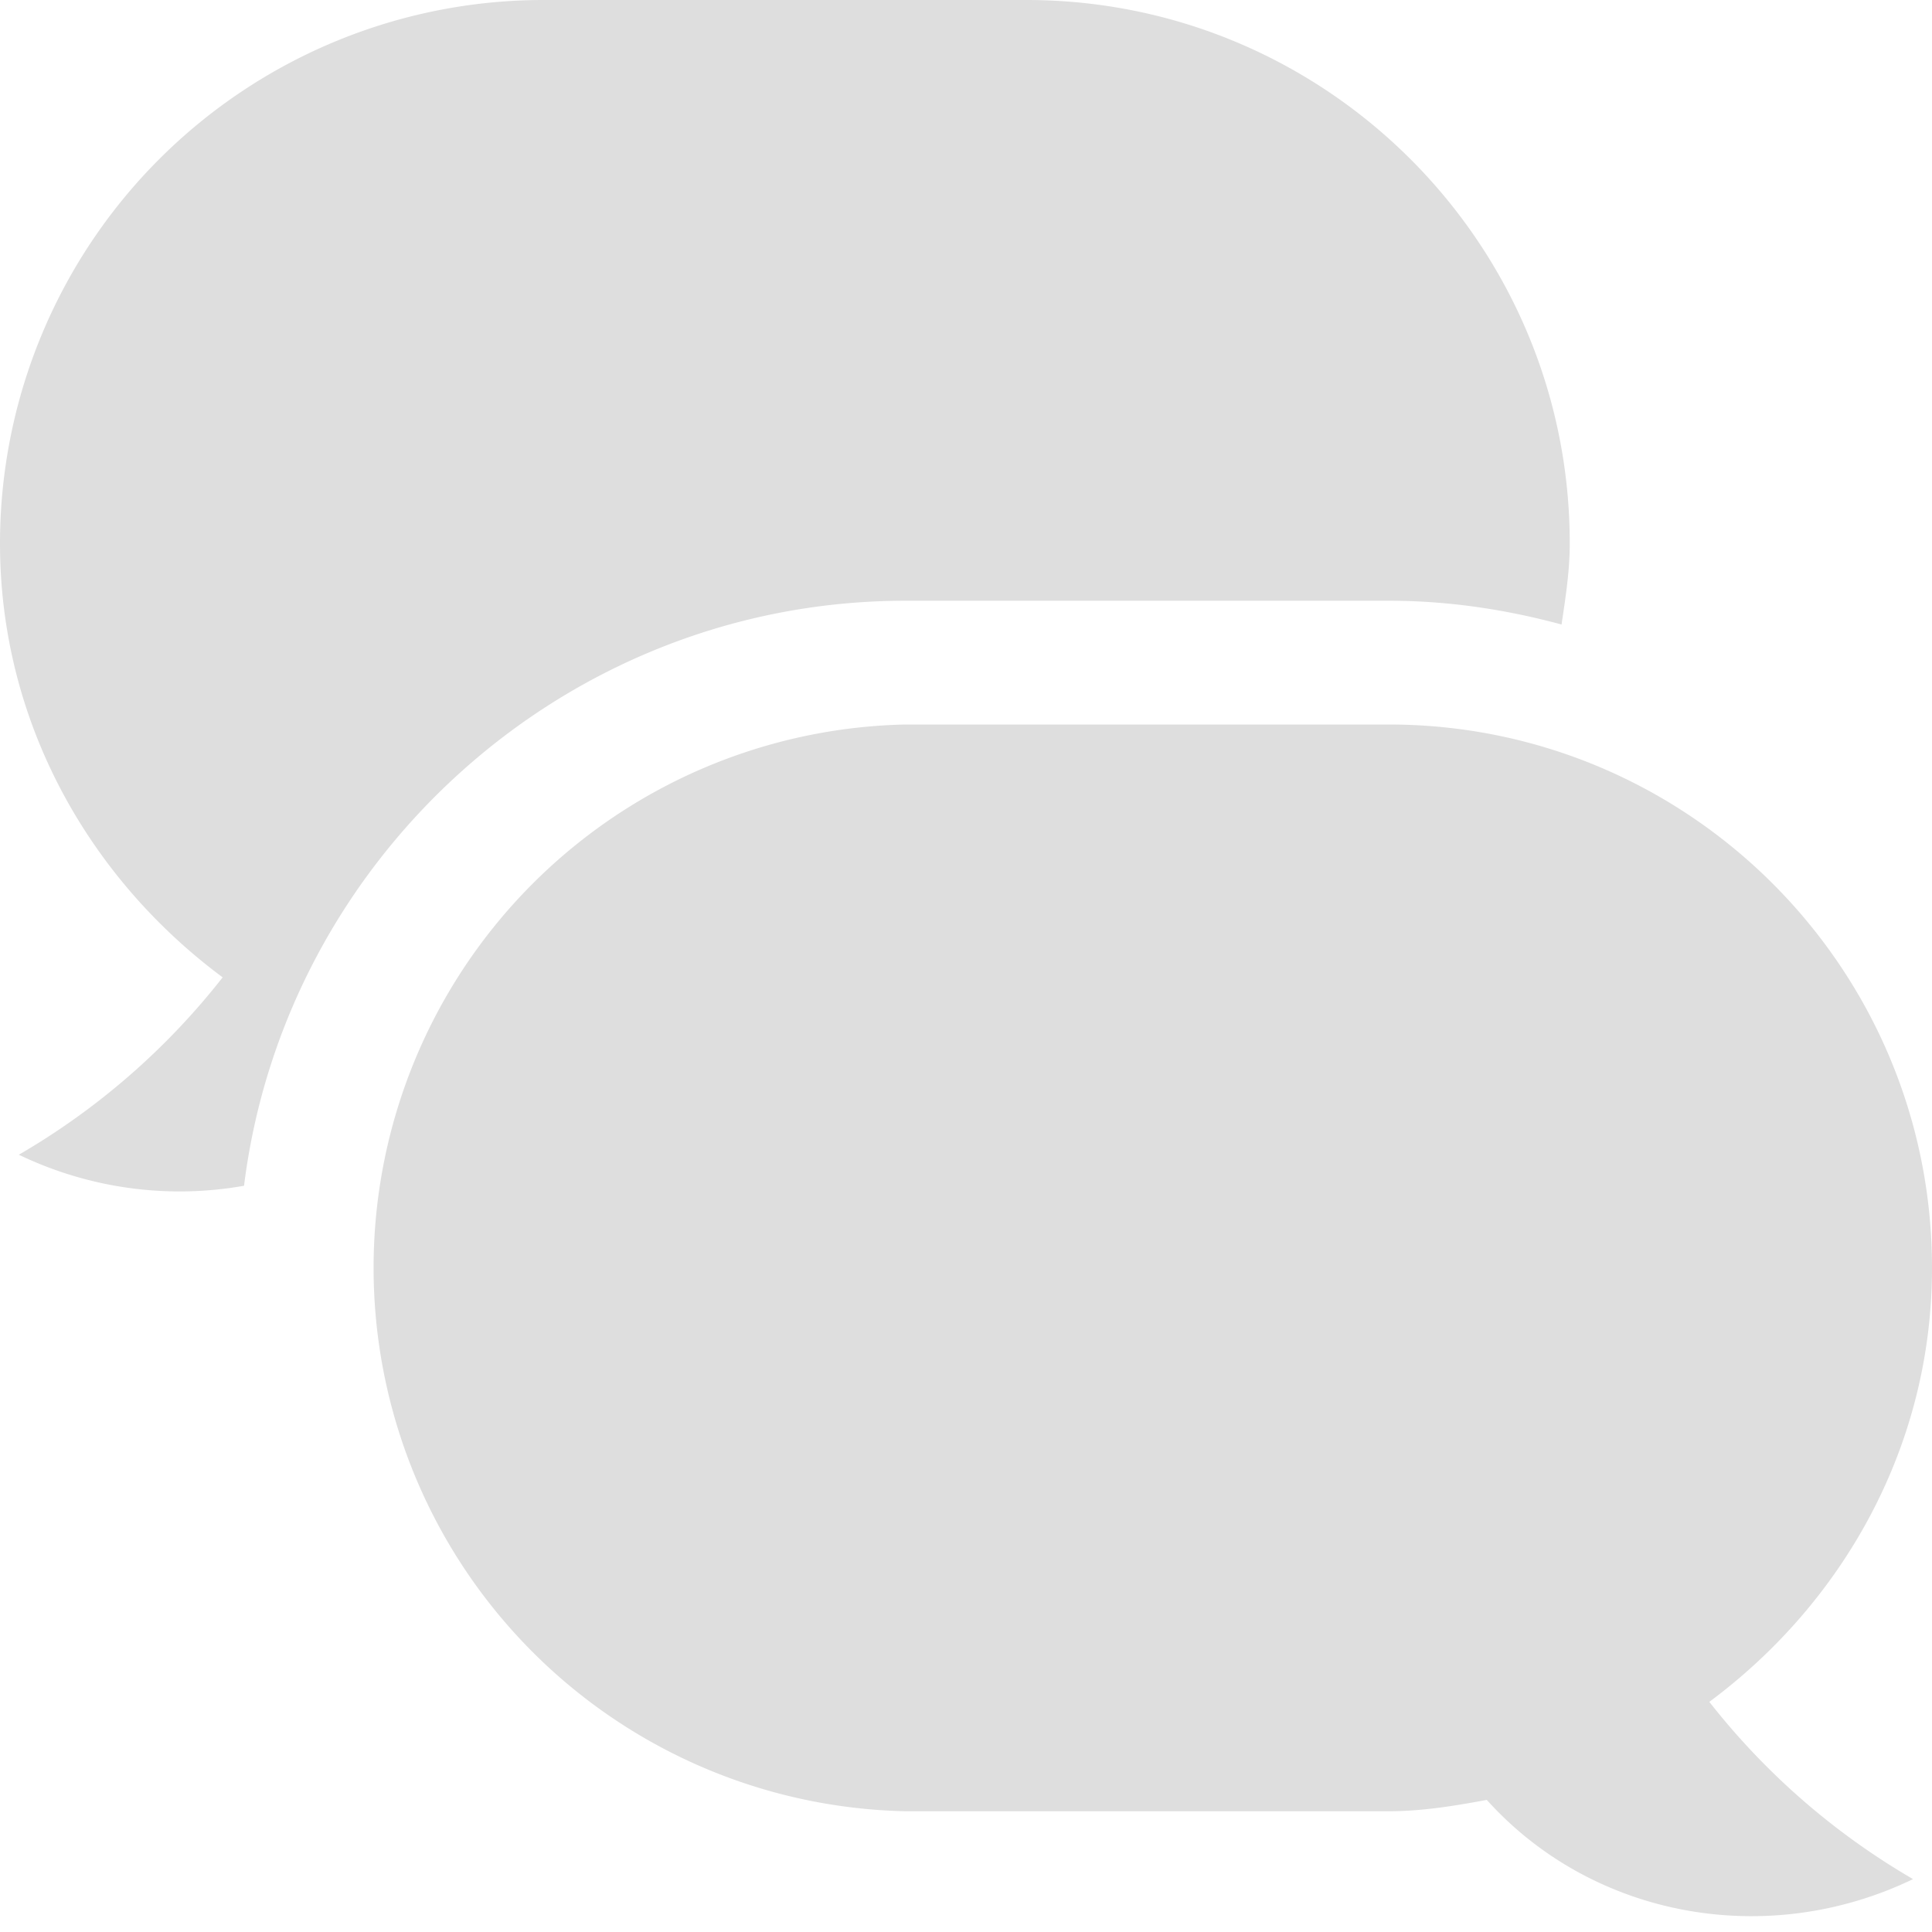 <svg xmlns="http://www.w3.org/2000/svg" width="16" height="16"><path d="M4.5 0A4.501 4.501 0 0 0 0 4.5c0 1.481.739 2.774 1.844 3.594A5.92 5.92 0 0 1 .156 9.563c.598.287 1.251.366 1.865.257C2.36 7.1 4.691 4.975 7.5 4.975h4c.496 0 .974.073 1.432.197.033-.221.068-.442.068-.672C13 2.016 10.984 0 8.5 0h-4zm3 6a4.501 4.501 0 0 0 0 9h4c.279 0 .548-.045.813-.094.877.974 2.319 1.24 3.53.656a5.92 5.92 0 0 1-1.687-1.468C15.261 13.274 16 11.98 16 10.5 16 8.016 13.984 6 11.5 6h-4z" fill="#dedede"/></svg>
